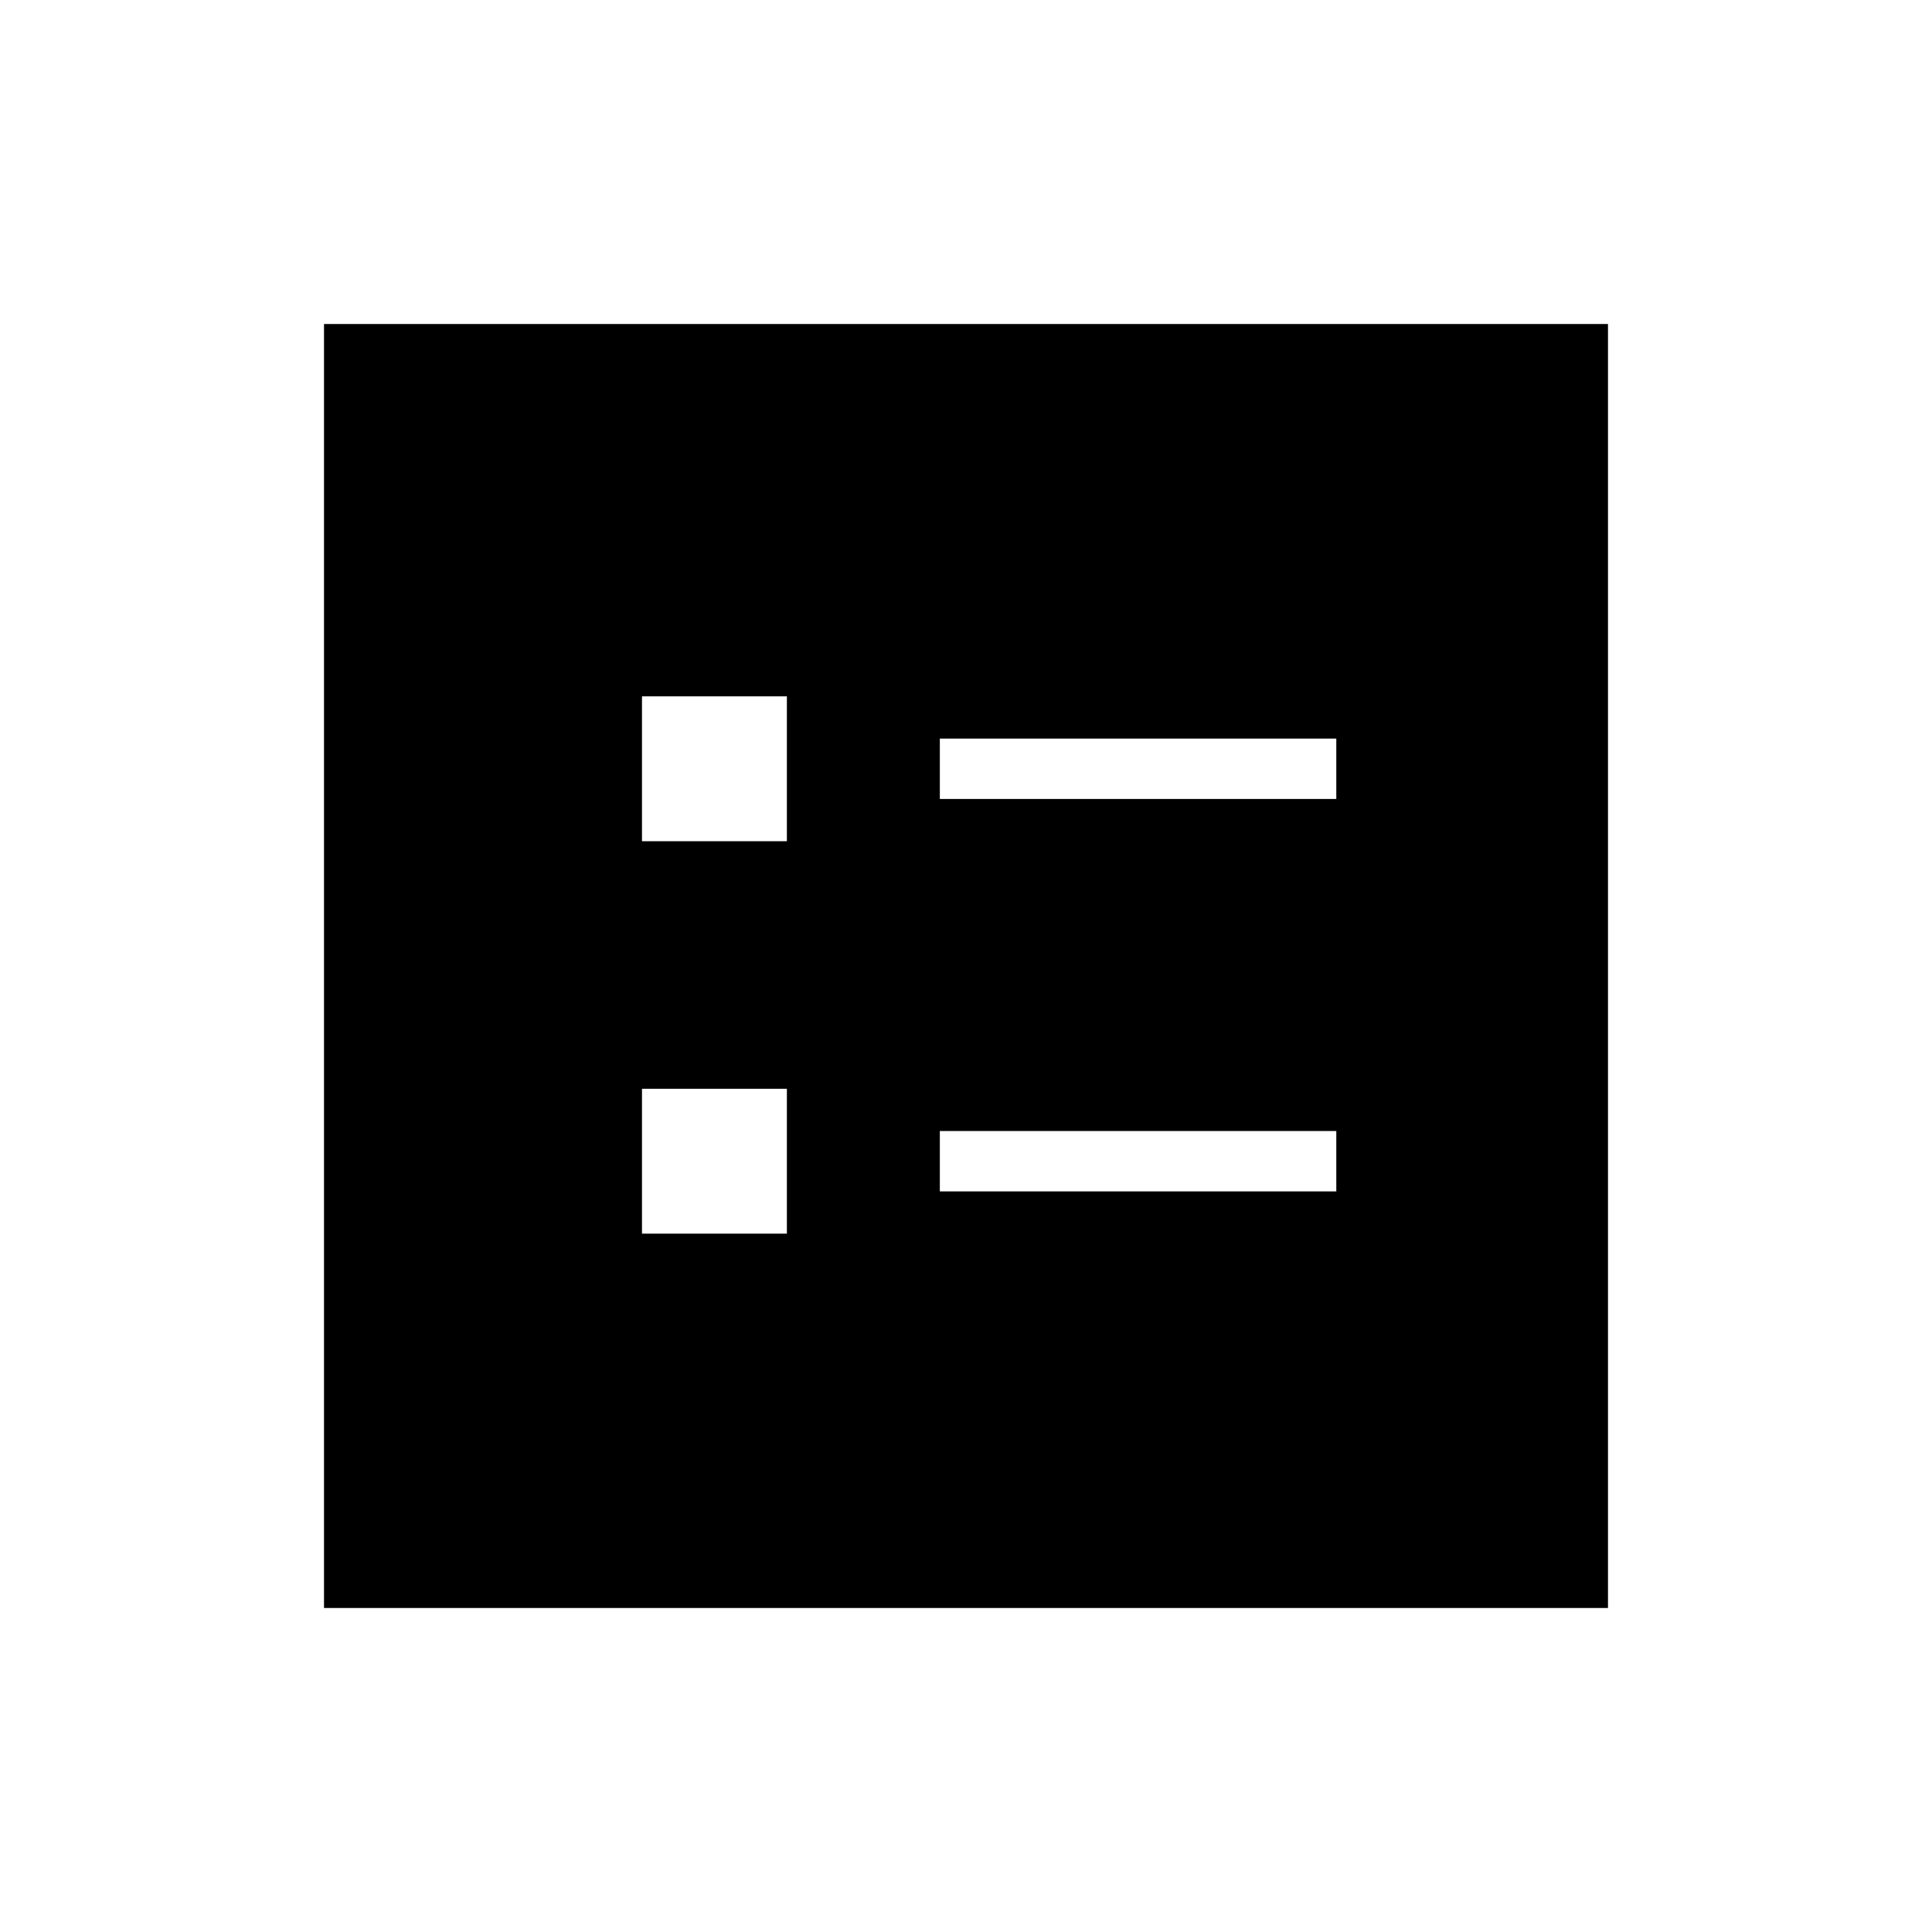 <svg xmlns="http://www.w3.org/2000/svg" height="48" width="48"><path d="M23.35 19.85h9.85v-1.5h-9.85Zm0 9.75h9.85v-1.5h-9.85Zm-7.4-8.7h3.6v-3.6h-3.6Zm0 9.75h3.6v-3.6h-3.6Zm-7.9 9.3V8.05h31.9v31.9Z"/></svg>